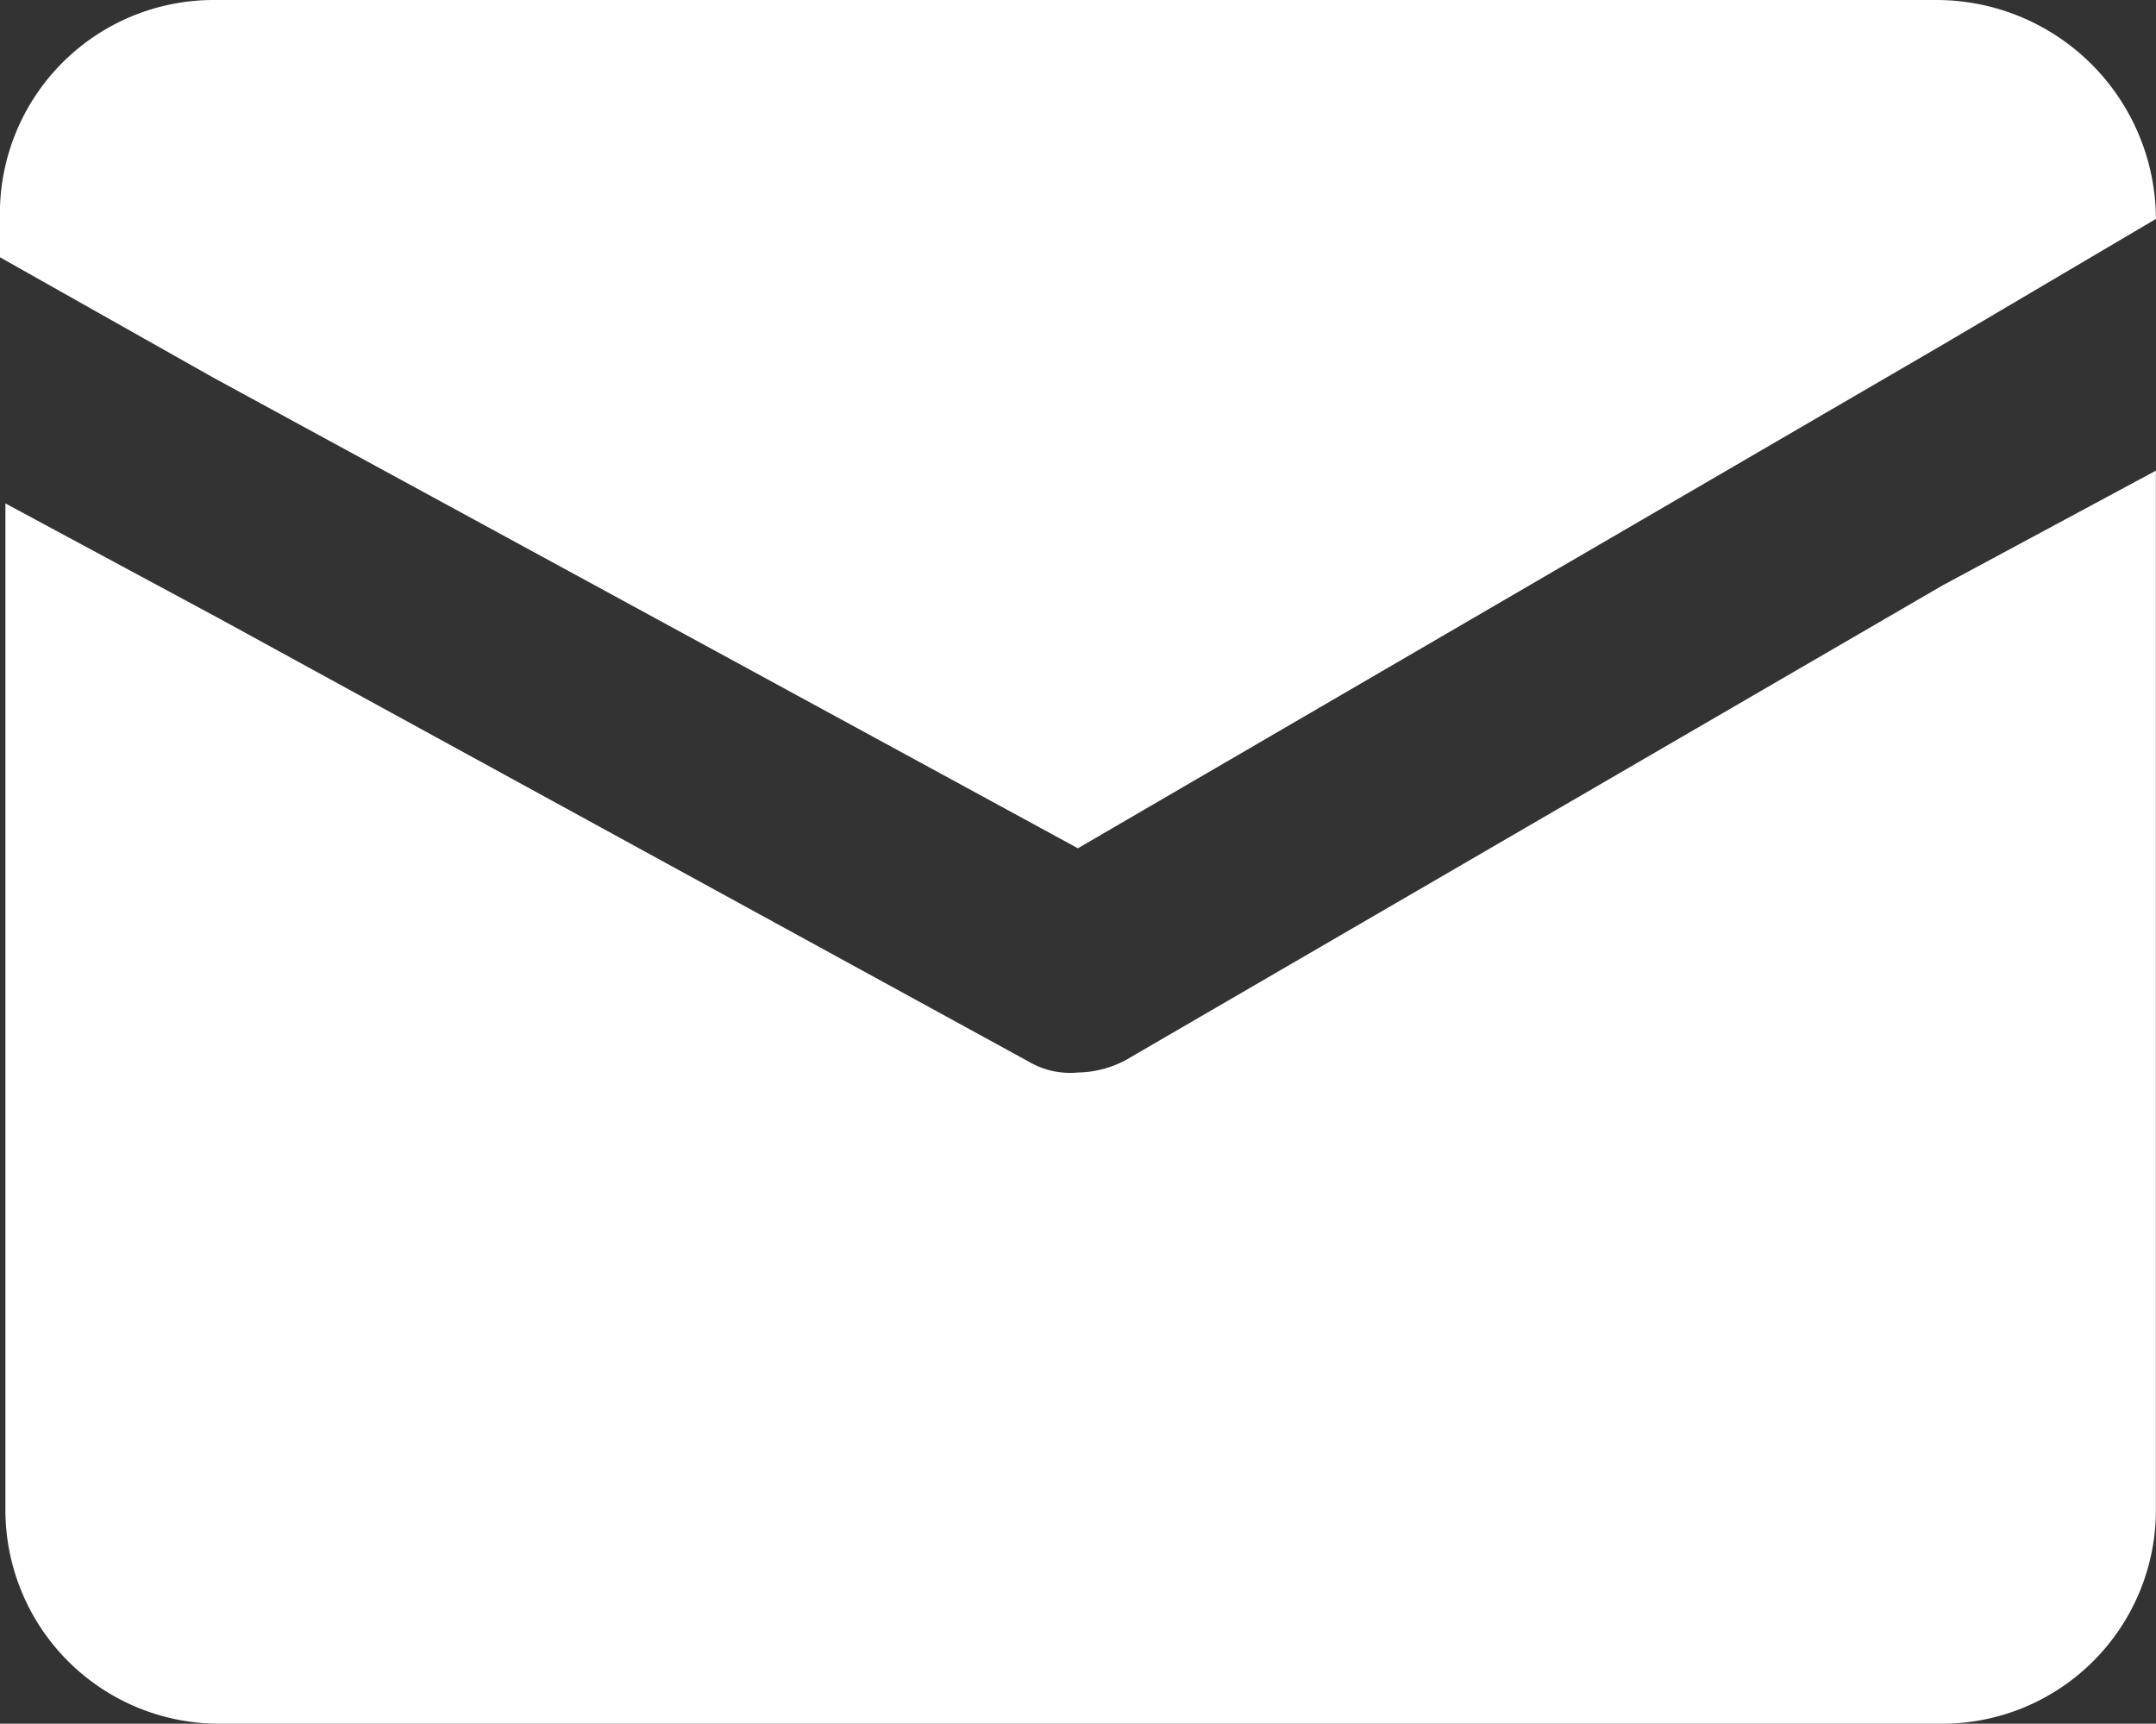 <svg xmlns="http://www.w3.org/2000/svg" width="21.114" height="16.88" viewBox="0 0 21.114 16.88">
  <rect x="0" y="0" width="21.114" height="16.88" fill="#333333" stroke="none"/>
  <path id="Path_12839" data-name="Path 12839" d="M1074.813,475.909V486.09a2.093,2.093,0,0,1-2.09,2.09h-16.88a2.093,2.093,0,0,1-2.09-2.09v-9.86l2.09,1.125,7.931,4.341a.8.8,0,0,0,.482.107,1.034,1.034,0,0,0,.536-.161l7.931-4.609Zm-2.144-4.609h-16.88a2.093,2.093,0,0,0-2.09,2.09v.429l2.09,1.179,8.467,4.609,8.467-4.93,2.09-1.233h0A2.15,2.15,0,0,0,1072.67,471.3Z" transform="translate(-1053.7 -471.3)" fill="#fff"/>
</svg>
